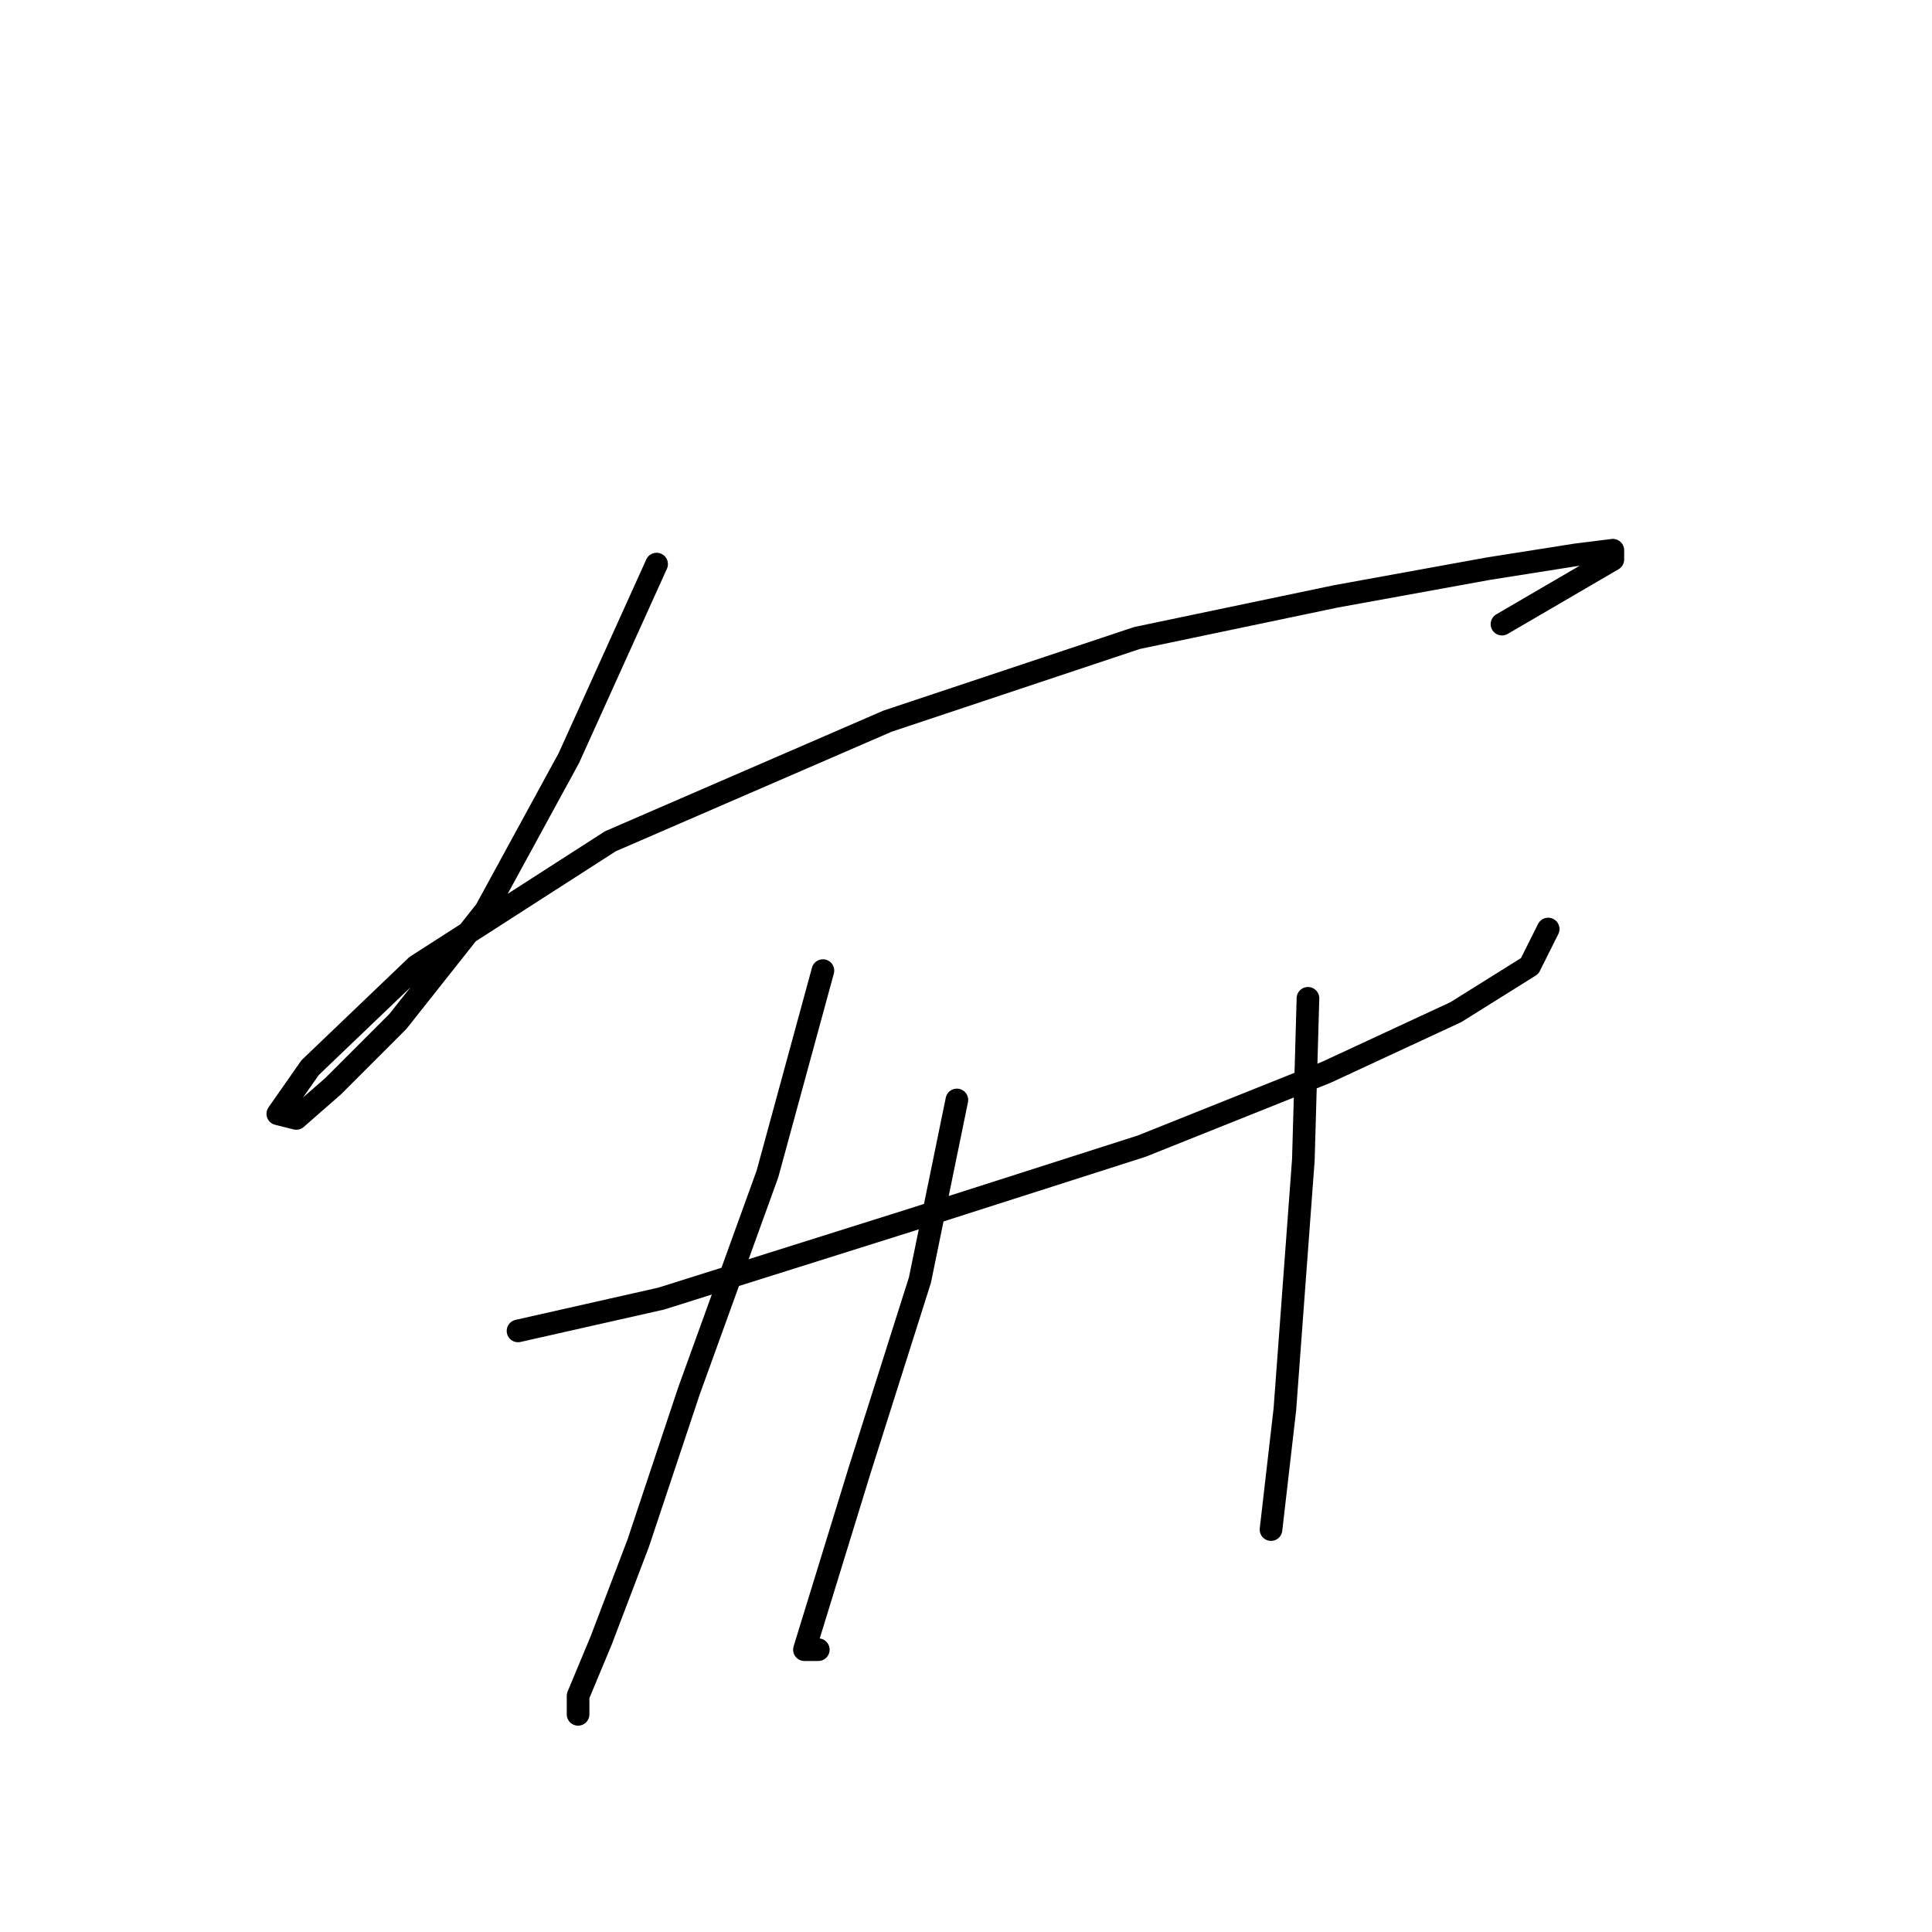 <?xml version="1.0" standalone="no"?>
    <svg width="256" height="256" xmlns="http://www.w3.org/2000/svg" version="1.1">
    <polyline stroke="black" stroke-width="3" stroke-linecap="round" fill="transparent" stroke-linejoin="round" points="87.004 74.744 75.374 100.452 64.356 120.652 52.726 135.343 44.156 143.912 39.259 148.197 36.811 147.585 41.095 141.464 55.174 127.997 80.883 111.47 117.61 95.555 150.664 84.537 176.984 79.028 197.184 75.356 208.814 73.519 213.711 72.907 213.711 74.131 199.021 82.701 199.021 82.701 " />
        <polyline stroke="black" stroke-width="3" stroke-linecap="round" fill="transparent" stroke-linejoin="round" points="68.64 176.354 87.616 172.07 120.67 161.664 151.276 151.87 175.76 142.076 192.899 134.119 202.693 127.997 205.142 123.1 205.142 123.1 " />
        <polyline stroke="black" stroke-width="3" stroke-linecap="round" fill="transparent" stroke-linejoin="round" points="109.04 128.61 101.695 155.543 91.289 184.312 84.555 204.512 79.659 217.366 76.598 224.711 76.598 227.16 76.598 227.16 " />
        <polyline stroke="black" stroke-width="3" stroke-linecap="round" fill="transparent" stroke-linejoin="round" points="126.791 145.749 121.894 169.621 113.937 194.718 109.04 210.633 106.591 218.59 108.428 218.59 108.428 218.59 " />
        <polyline stroke="black" stroke-width="3" stroke-linecap="round" fill="transparent" stroke-linejoin="round" points="173.312 132.282 172.7 153.706 171.475 170.233 170.251 186.76 168.415 202.675 168.415 202.675 " />
        </svg>